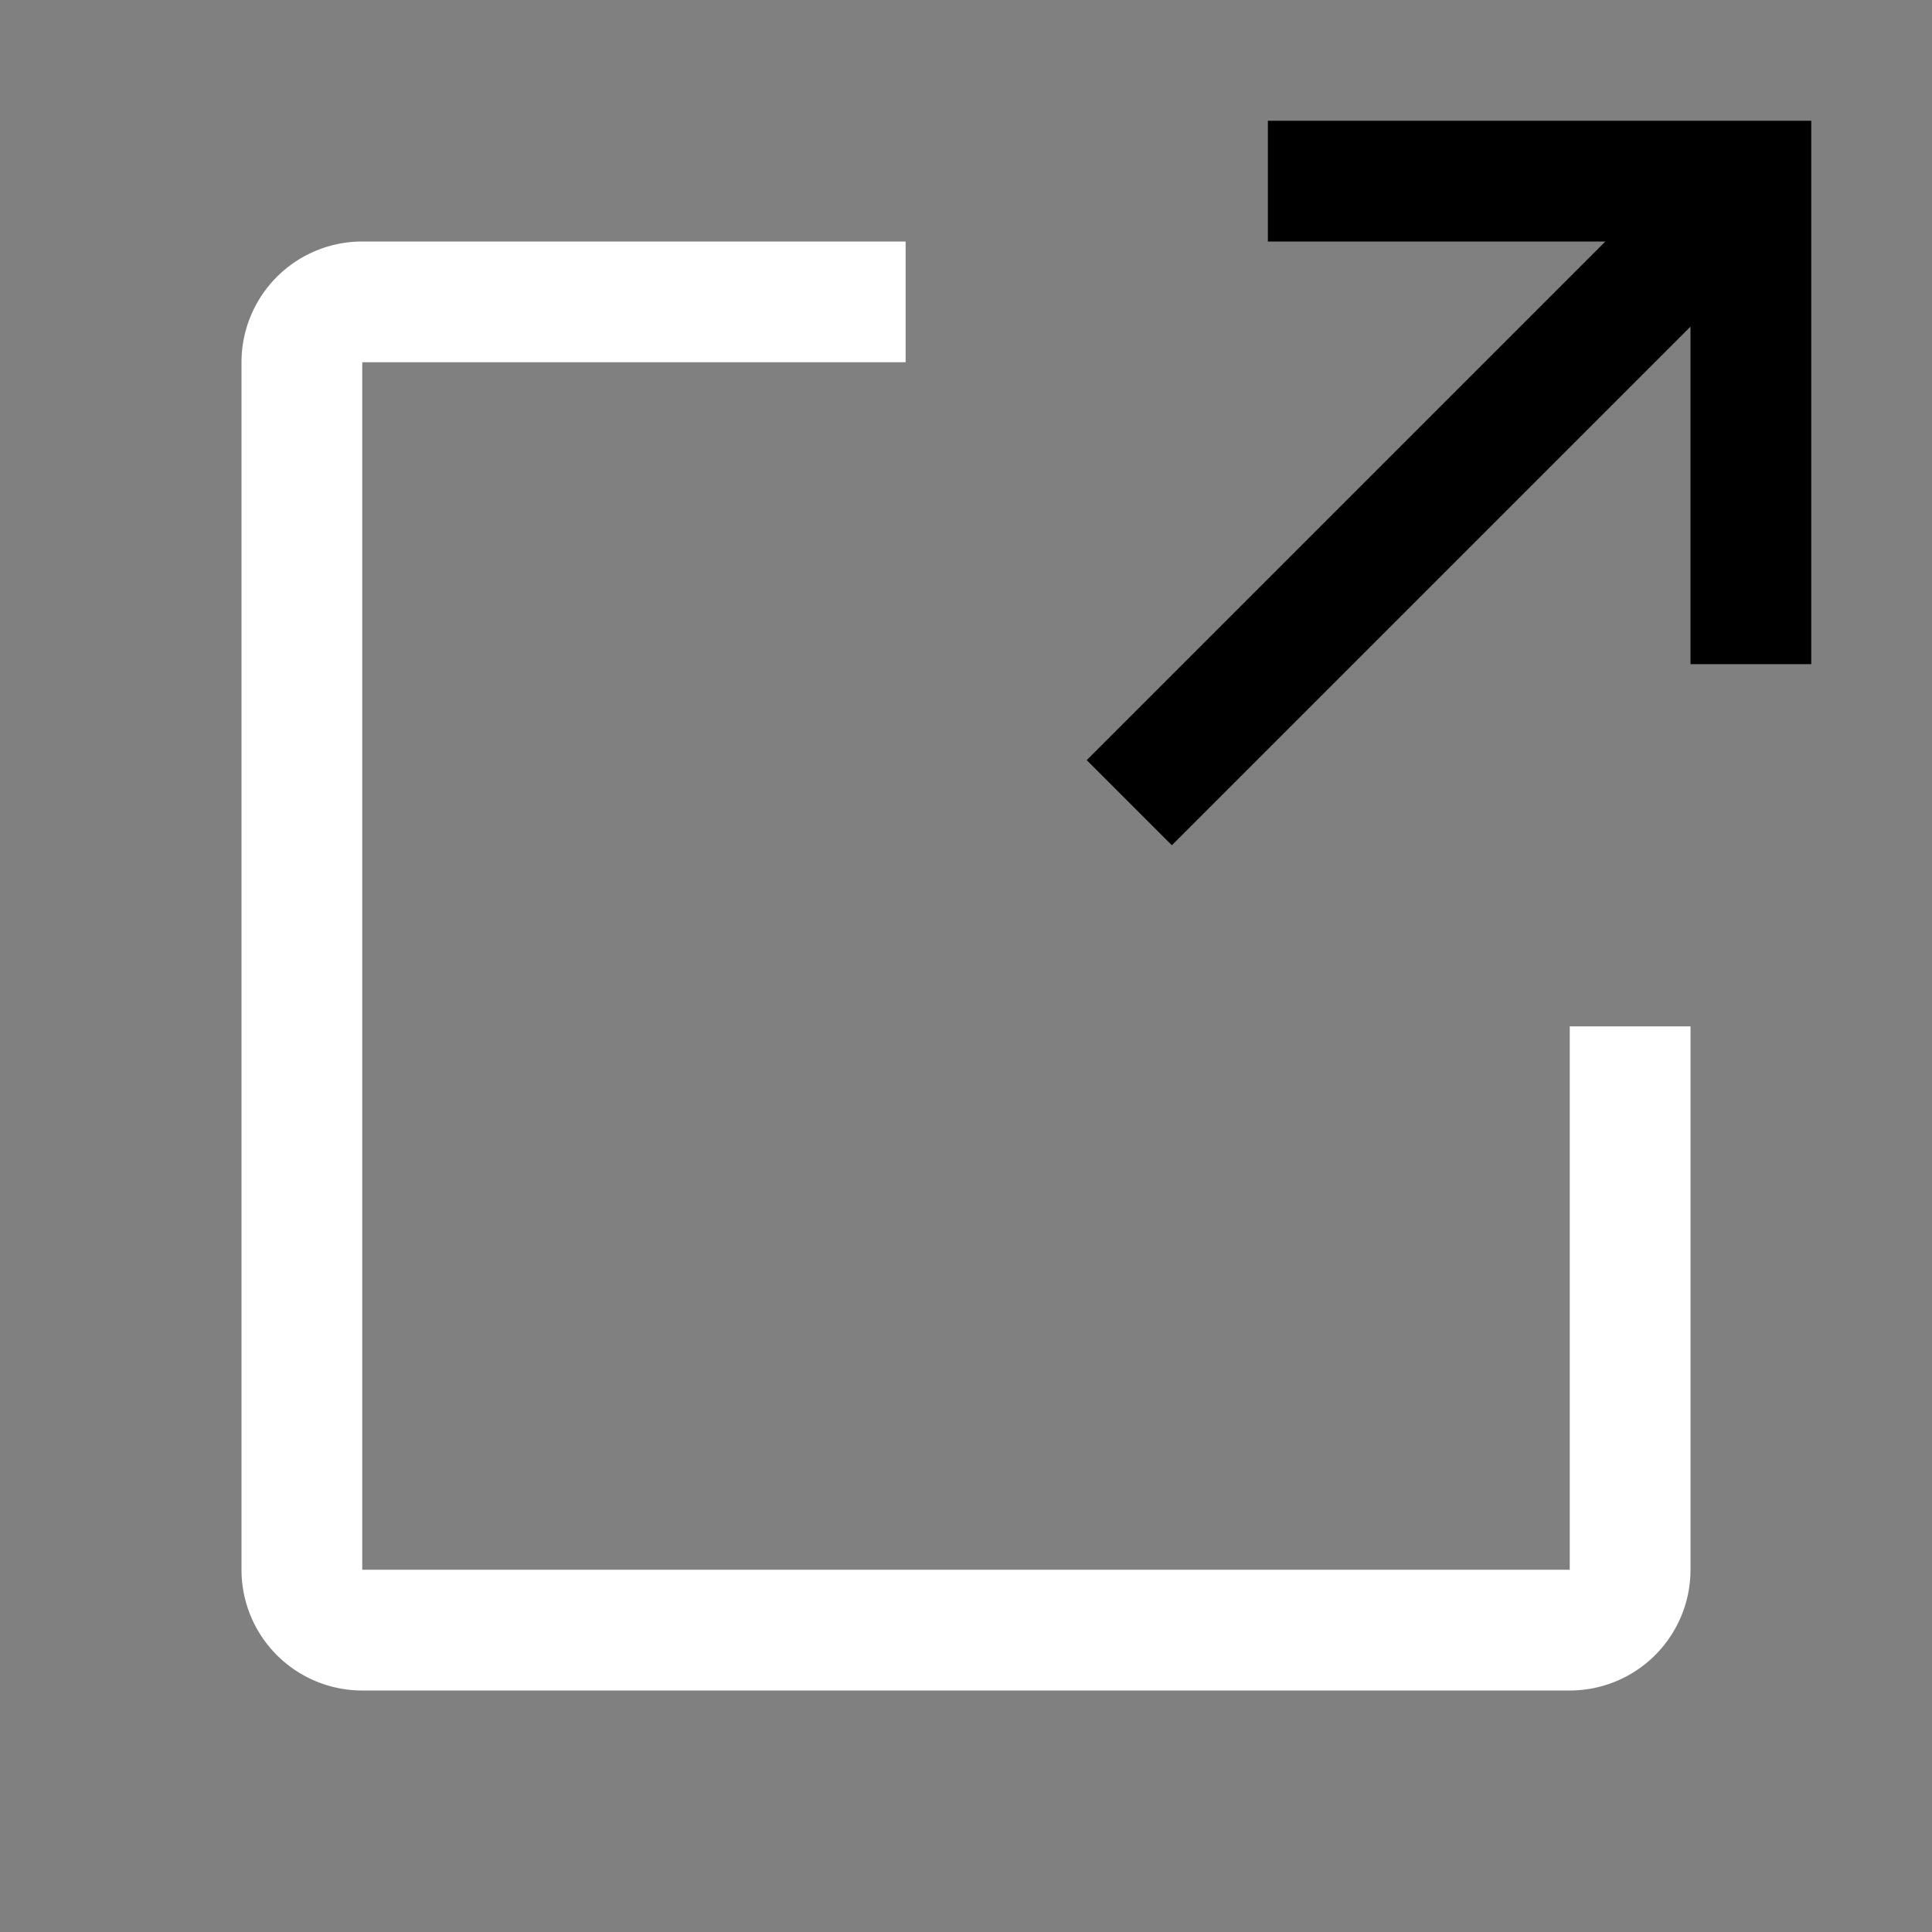 <svg xmlns="http://www.w3.org/2000/svg" viewBox="0 0 32 32"><rect x="0" y="0" width="32" height="32" fill="#808080" stroke="none"/><path fill="#ffffff" d="M26 28H6a2 2 0 0 1-2-2V6a2 2 0 0 1 2-2h9v2H6v20h20v-9h2v9a2 2 0 0 1-2 2z"/><path d="M21 2v2h5.59L18 12.59 19.41 14 28 5.41V11h2V2h-9z"/><path data-name="&lt;Transparent Rectangle&gt;" fill="none" d="M0 0h32v32H0z"/></svg>